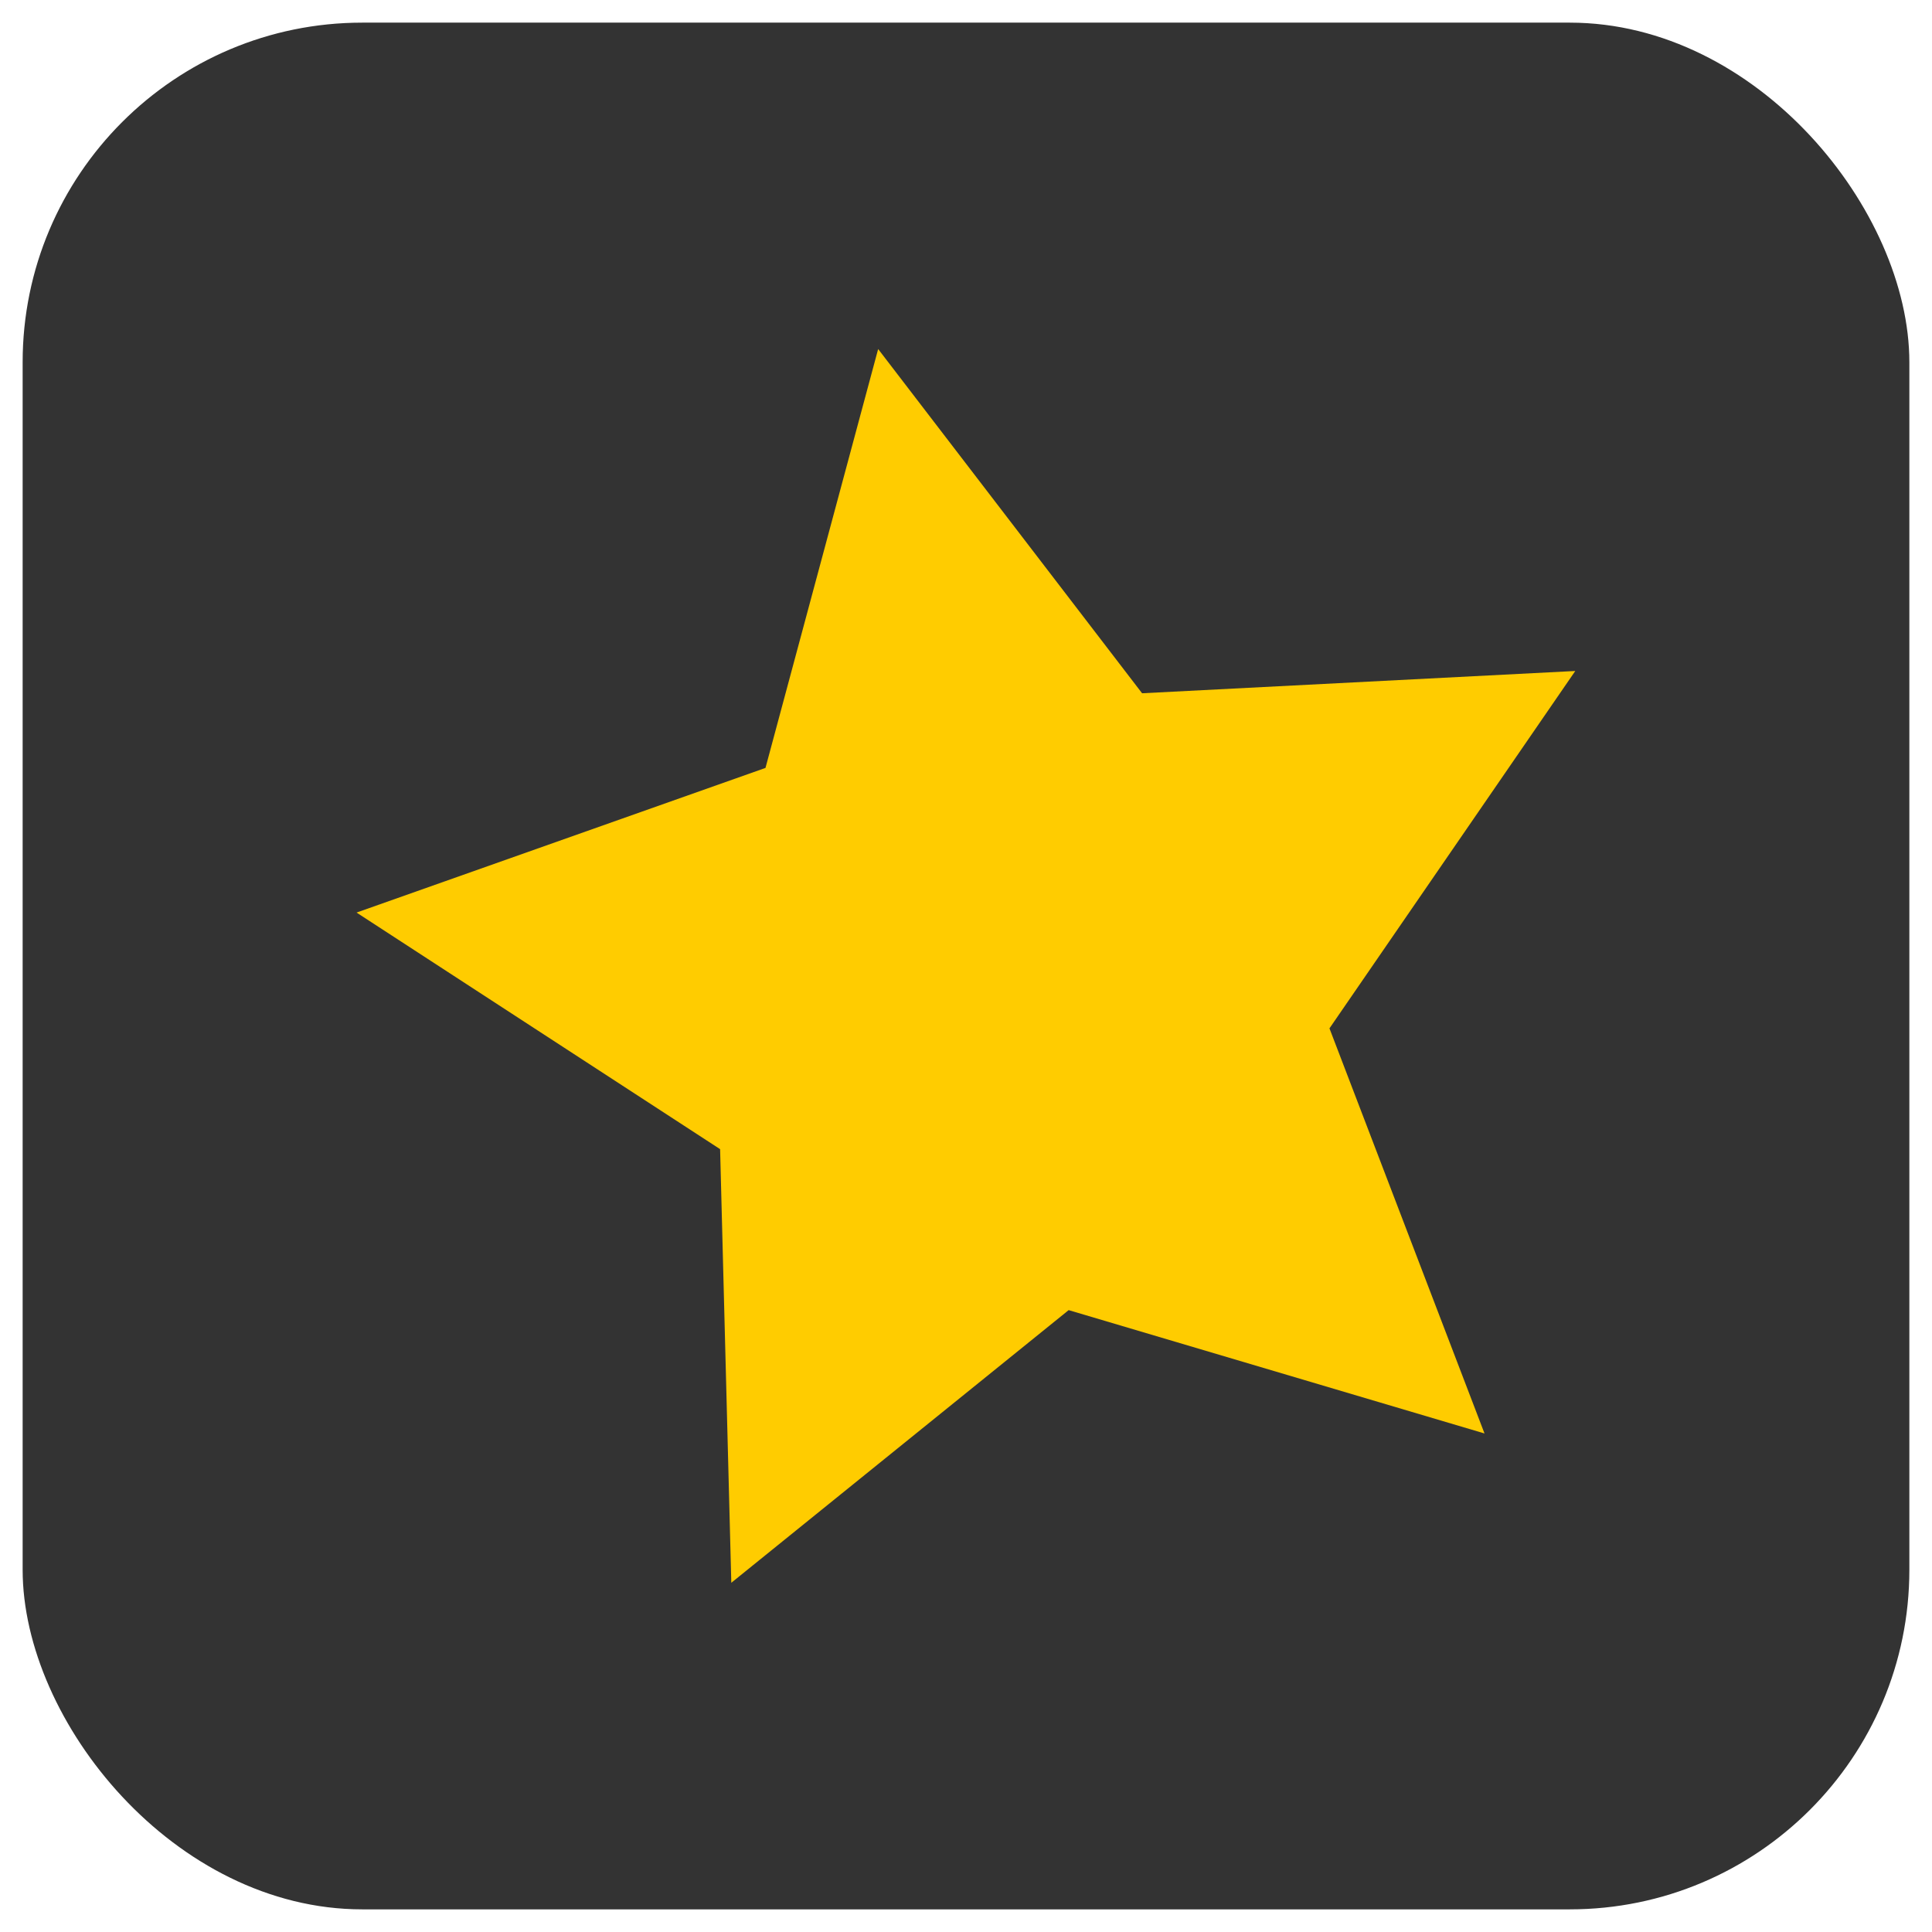 <?xml version="1.0" encoding="UTF-8" standalone="no"?>
<!-- Created with Inkscape (http://www.inkscape.org/) -->

<svg
   width="512"
   height="512"
   viewBox="0 0 512 512"
   version="1.1"
   id="svg5"
   inkscape:version="1.2.2 (732a01da63, 2022-12-09)"
   sodipodi:docname="ki_star.svg"
   xmlns:inkscape="http://www.inkscape.org/namespaces/inkscape"
   xmlns:sodipodi="http://sodipodi.sourceforge.net/DTD/sodipodi-0.dtd"
   xmlns="http://www.w3.org/2000/svg"
   xmlns:svg="http://www.w3.org/2000/svg">
  <sodipodi:namedview
     id="namedview7"
     pagecolor="#505050"
     bordercolor="#ffffff"
     borderopacity="1"
     inkscape:showpageshadow="0"
     inkscape:pageopacity="0"
     inkscape:pagecheckerboard="1"
     inkscape:deskcolor="#505050"
     inkscape:document-units="px"
     showgrid="false"
     inkscape:zoom="1.1449053"
     inkscape:cx="201.76341"
     inkscape:cy="282.99283"
     inkscape:window-width="1920"
     inkscape:window-height="1009"
     inkscape:window-x="-8"
     inkscape:window-y="-8"
     inkscape:window-maximized="1"
     inkscape:current-layer="layer1" />
  <defs
     id="defs2" />
  <g
     inkscape:label="Layer 1"
     inkscape:groupmode="layer"
     id="layer1">
    <rect
       style="fill:#333333"
       id="rect511"
       width="500"
       height="500"
       x="6"
       y="6"
       ry="90" />
    <path
       sodipodi:type="star"
       style="fill:#ffcc00"
       id="path565"
       inkscape:flatsided="false"
       sodipodi:sides="5"
       sodipodi:cx="85.596596"
       sodipodi:cy="84.72316"
       sodipodi:r1="144.0108"
       sodipodi:r2="72.005409"
       sodipodi:arg1="0.74679075"
       sodipodi:arg2="1.3751093"
       inkscape:rounded="0"
       inkscape:randomized="0"
       d="M 191.282,182.548 99.597,155.354 25.218,215.466 22.749,119.865 -57.405,67.702 32.754,35.811 57.595,-56.539 115.786,19.352 211.292,14.44 157.097,93.234 Z"
       inkscape:transform-center-x="10.40344"
       inkscape:transform-center-y="-6.3239738"
       transform="matrix(1.202,0,0,1.202,163.491,160.461)" />
  </g>
</svg>

